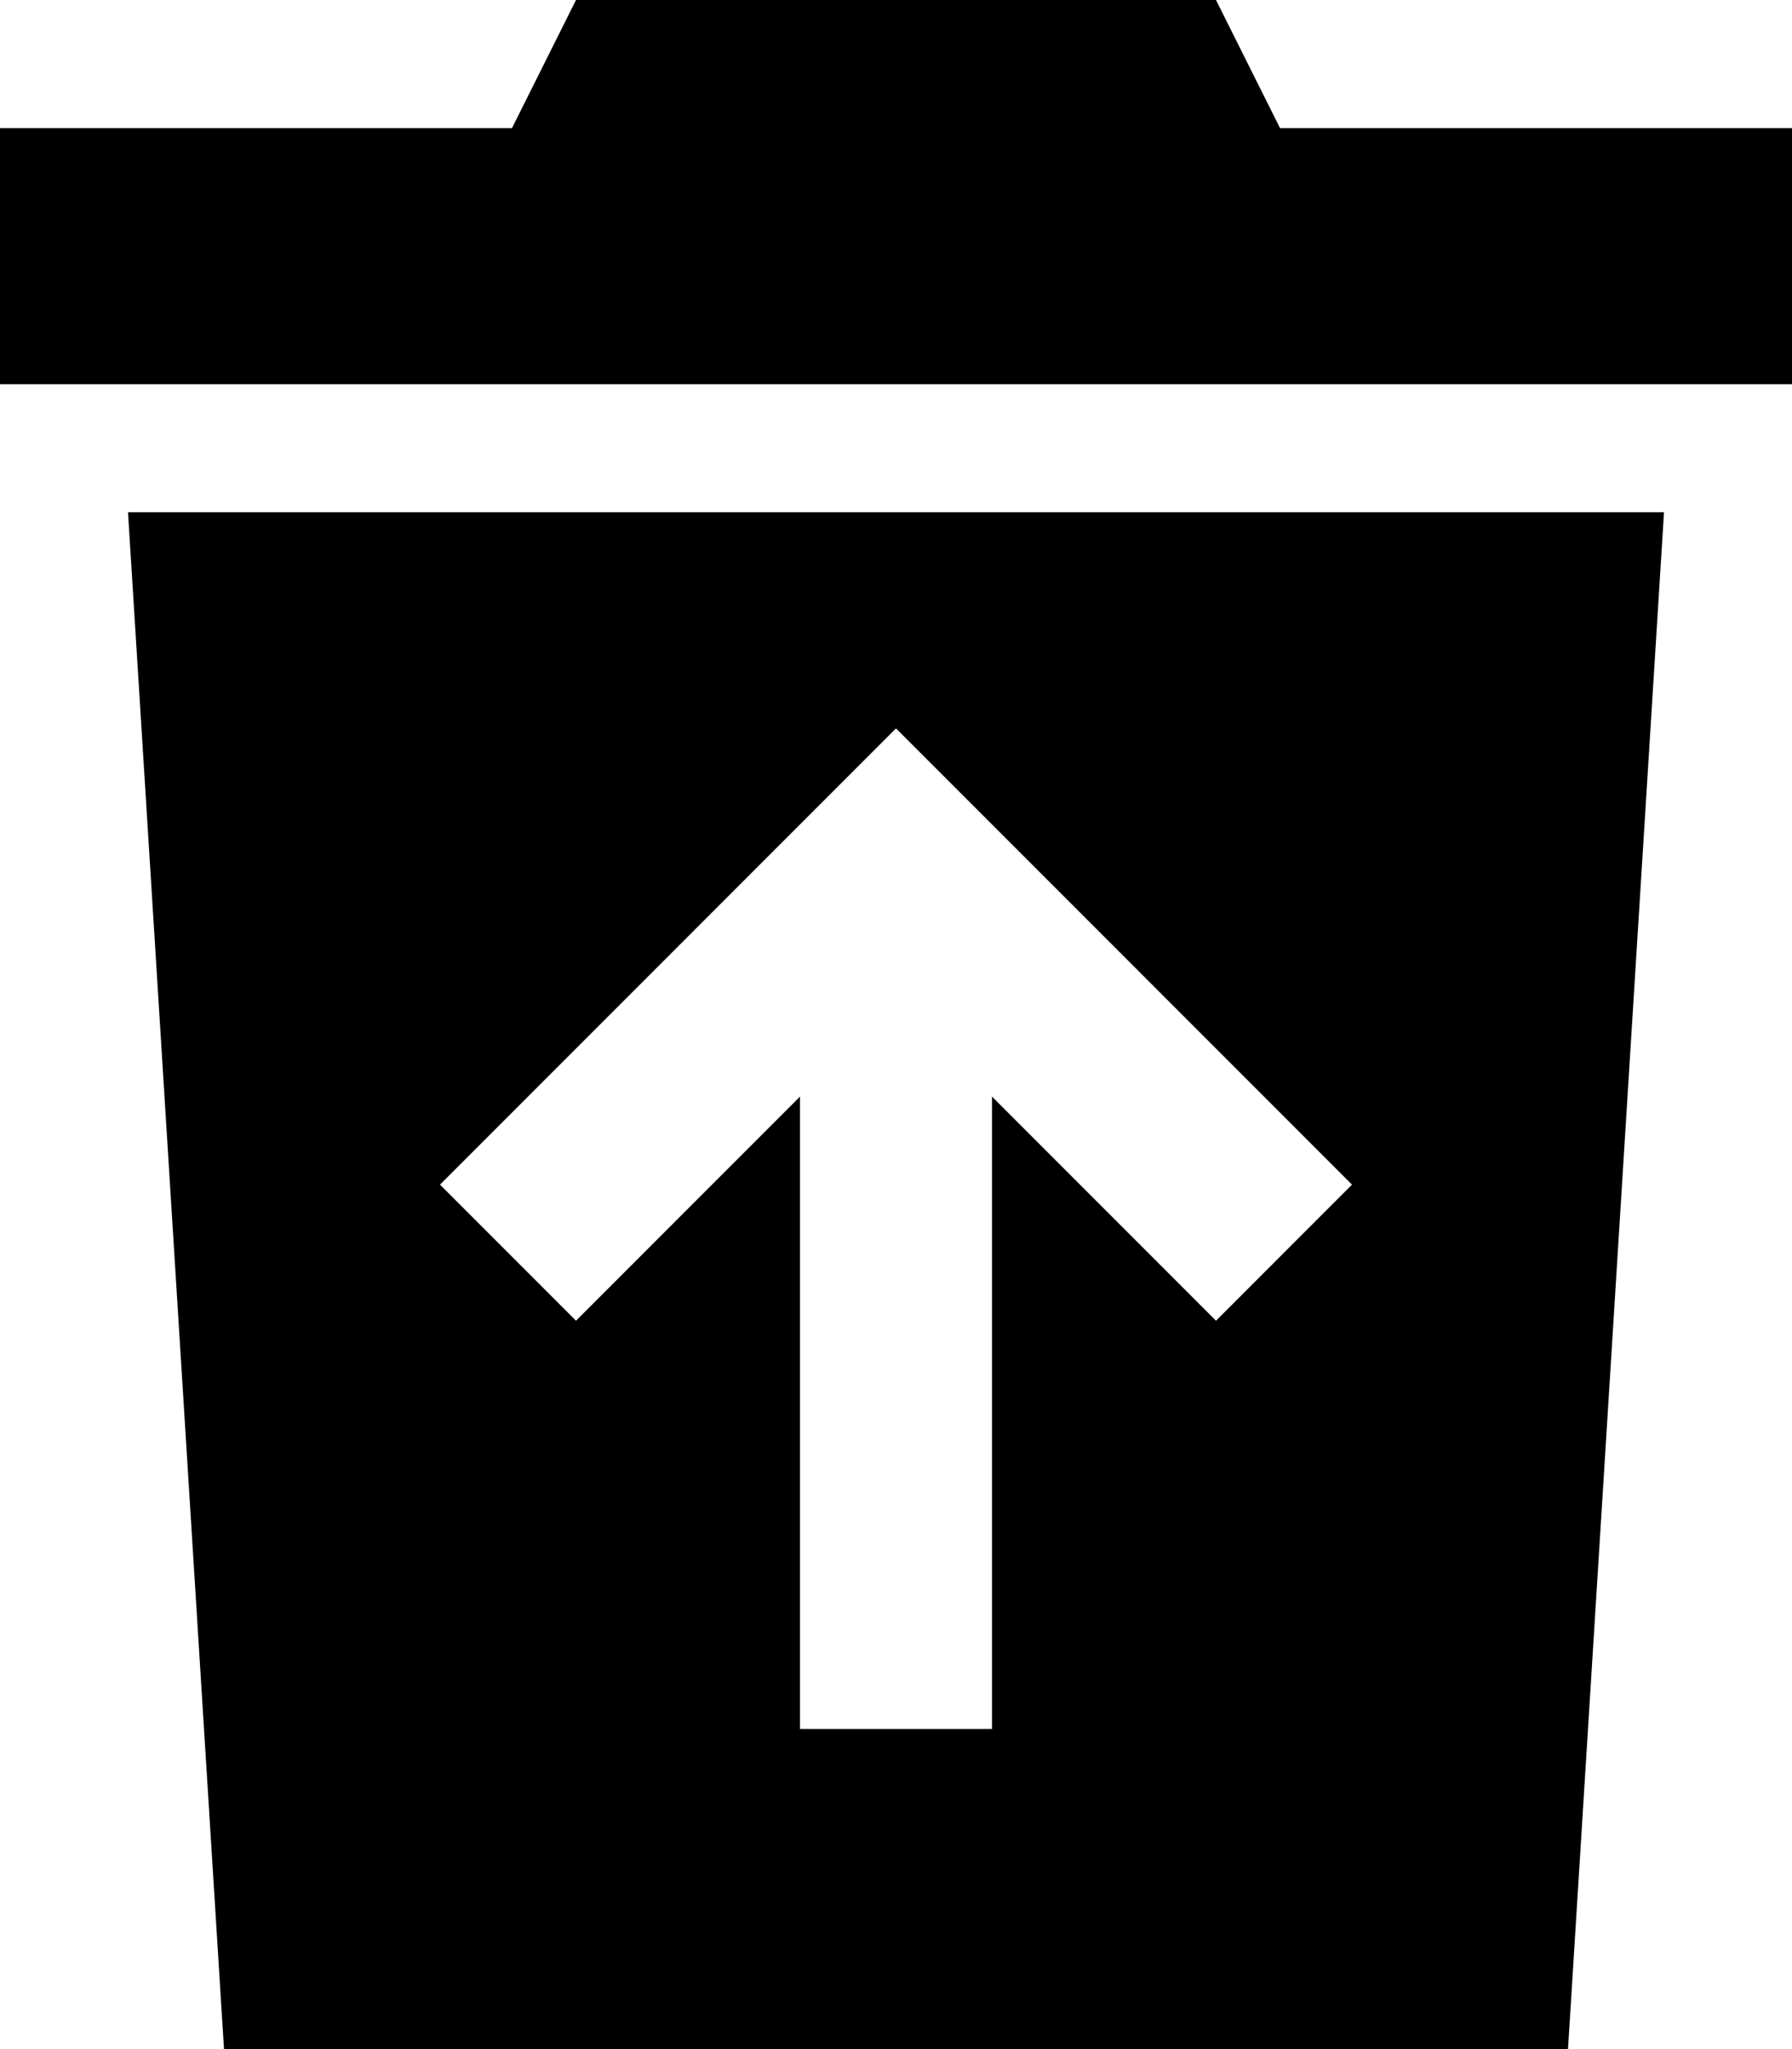 <svg xmlns="http://www.w3.org/2000/svg" viewBox="0 0 448 512">
  <path d="M 304 0 L 320 32 L 304 0 L 320 32 L 448 32 L 448 32 L 448 96 L 448 96 L 0 96 L 0 96 L 0 32 L 0 32 L 128 32 L 128 32 L 144 0 L 144 0 L 304 0 L 304 0 Z M 32 128 L 416 128 L 32 128 L 416 128 L 392 512 L 392 512 L 56 512 L 56 512 L 32 128 L 32 128 Z M 241 199 L 224 182 L 241 199 L 224 182 L 207 199 L 207 199 L 127 279 L 127 279 L 110 296 L 110 296 L 144 330 L 144 330 L 161 313 L 161 313 L 200 274 L 200 274 L 200 408 L 200 408 L 200 432 L 200 432 L 248 432 L 248 432 L 248 408 L 248 408 L 248 274 L 248 274 L 287 313 L 287 313 L 304 330 L 304 330 L 338 296 L 338 296 L 321 279 L 321 279 L 241 199 L 241 199 Z" />
</svg>